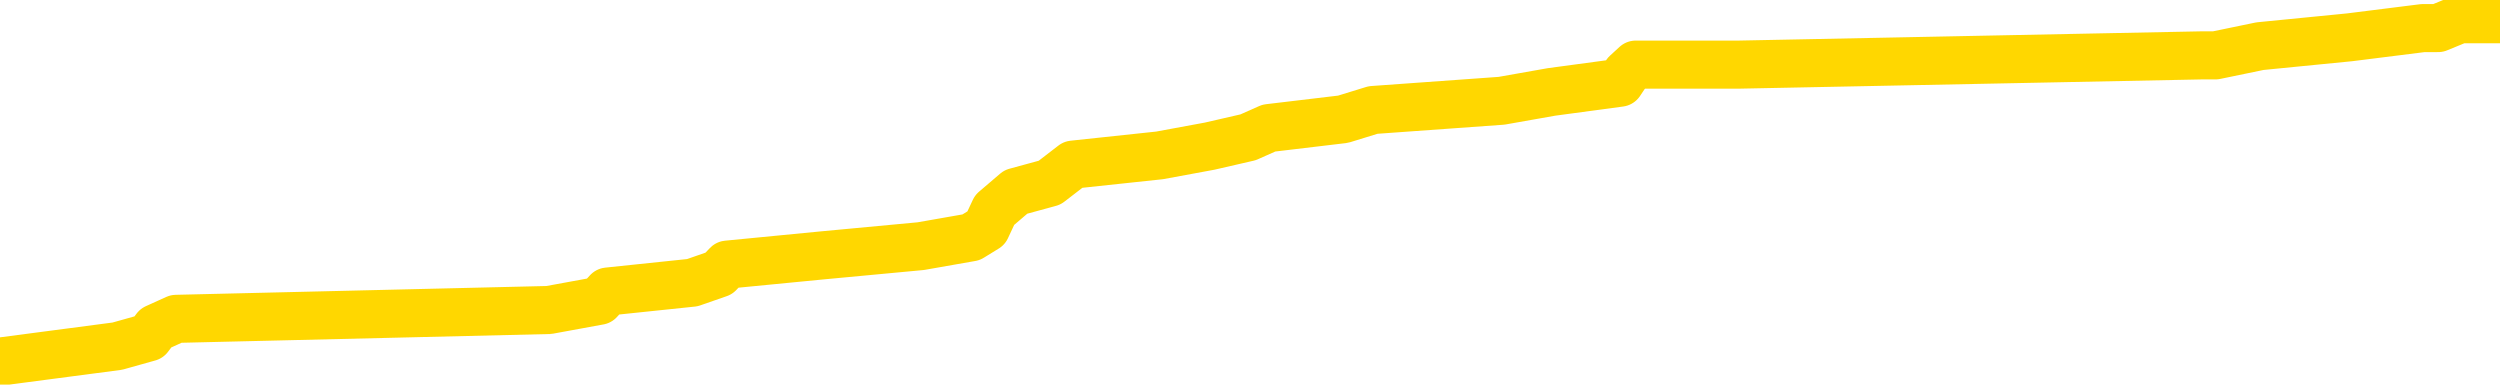<svg xmlns="http://www.w3.org/2000/svg" version="1.1" viewBox="0 0 6500 1000">
	<path fill="none" stroke="gold" stroke-width="125" stroke-linecap="round" stroke-linejoin="round" d="M0 54067  L-804341 54067 L-804157 54043 L-803667 53996 L-803373 53972 L-803062 53925 L-802828 53901 L-802774 53854 L-802715 53807 L-802562 53783 L-802521 53736 L-802389 53712 L-802096 53689 L-801555 53689 L-800945 53665 L-800897 53665 L-800257 53641 L-800224 53641 L-799698 53641 L-799566 53618 L-799175 53570 L-798847 53523 L-798730 53476 L-798519 53429 L-797802 53429 L-797232 53405 L-797125 53405 L-796950 53381 L-796729 53334 L-796327 53310 L-796302 53263 L-795374 53216 L-795286 53169 L-795204 53121 L-795134 53074 L-794837 53051 L-794685 53003 L-792794 53027 L-792694 53027 L-792431 53027 L-792138 53051 L-791996 53003 L-791748 53003 L-791712 52980 L-791553 52956 L-791090 52909 L-790837 52885 L-790625 52838 L-790373 52814 L-790025 52791 L-789097 52743 L-789004 52696 L-788593 52672 L-787422 52625 L-786233 52602 L-786141 52554 L-786113 52507 L-785847 52460 L-785548 52413 L-785419 52365 L-785382 52318 L-784567 52318 L-784183 52342 L-783123 52365 L-783062 52365 L-782796 52838 L-782325 53287 L-782133 53736 L-781869 54185 L-781532 54161 L-781397 54137 L-780941 54114 L-780198 54090 L-780180 54067 L-780015 54019 L-779947 54019 L-779431 53996 L-778402 53996 L-778206 53972 L-777718 53948 L-777356 53925 L-776947 53925 L-776561 53948 L-774858 53948 L-774760 53948 L-774688 53948 L-774626 53948 L-774442 53925 L-774106 53925 L-773465 53901 L-773388 53878 L-773327 53878 L-773140 53854 L-773061 53854 L-772884 53830 L-772864 53807 L-772634 53807 L-772247 53783 L-771358 53783 L-771319 53759 L-771230 53736 L-771203 53689 L-770195 53665 L-770045 53618 L-770021 53594 L-769888 53570 L-769848 53547 L-768590 53523 L-768532 53523 L-767992 53500 L-767940 53500 L-767893 53500 L-767498 53476 L-767359 53452 L-767159 53429 L-767012 53429 L-766847 53429 L-766571 53452 L-766212 53452 L-765659 53429 L-765015 53405 L-764756 53358 L-764602 53334 L-764201 53310 L-764161 53287 L-764040 53263 L-763979 53287 L-763965 53287 L-763871 53287 L-763578 53263 L-763426 53169 L-763096 53121 L-763018 53074 L-762942 53051 L-762716 52980 L-762649 52932 L-762421 52885 L-762369 52838 L-762204 52814 L-761198 52791 L-761015 52767 L-760464 52743 L-760071 52696 L-759674 52672 L-758824 52625 L-758745 52602 L-758166 52578 L-757725 52578 L-757484 52554 L-757327 52554 L-756926 52507 L-756905 52507 L-756461 52483 L-756055 52460 L-755919 52413 L-755744 52365 L-755608 52318 L-755357 52271 L-754358 52247 L-754275 52224 L-754140 52200 L-754101 52176 L-753211 52153 L-752996 52129 L-752553 52105 L-752435 52082 L-752378 52058 L-751702 52058 L-751602 52034 L-751573 52034 L-750231 52011 L-749825 51987 L-749786 51964 L-748858 51940 L-748759 51916 L-748626 51893 L-748222 51869 L-748196 51845 L-748103 51822 L-747887 51798 L-747476 51751 L-746322 51704 L-746030 51656 L-746002 51609 L-745394 51586 L-745144 51538 L-745124 51515 L-744194 51491 L-744143 51444 L-744021 51420 L-744003 51373 L-743847 51349 L-743672 51302 L-743536 51278 L-743479 51255 L-743371 51231 L-743286 51207 L-743053 51184 L-742978 51160 L-742669 51137 L-742551 51113 L-742382 51089 L-742290 51066 L-742188 51066 L-742164 51042 L-742087 51042 L-741989 50995 L-741623 50971 L-741518 50948 L-741015 50924 L-740563 50900 L-740524 50877 L-740501 50853 L-740460 50829 L-740331 50806 L-740230 50782 L-739789 50758 L-739506 50735 L-738914 50711 L-738784 50688 L-738509 50640 L-738357 50617 L-738203 50593 L-738118 50546 L-738040 50522 L-737855 50499 L-737804 50499 L-737776 50475 L-737697 50451 L-737674 50428 L-737390 50380 L-736787 50333 L-735791 50310 L-735493 50286 L-734759 50262 L-734515 50239 L-734425 50215 L-733848 50191 L-733149 50168 L-732397 50144 L-732078 50120 L-731696 50073 L-731618 50050 L-730984 50026 L-730798 50002 L-730711 50002 L-730581 50002 L-730268 49979 L-730219 49955 L-730077 49931 L-730055 49908 L-729088 49884 L-728542 49861 L-728064 49861 L-728003 49861 L-727679 49861 L-727658 49837 L-727595 49837 L-727385 49813 L-727308 49790 L-727254 49766 L-727231 49742 L-727192 49719 L-727176 49695 L-726419 49672 L-726403 49648 L-725603 49624 L-725451 49601 L-724545 49577 L-724039 49553 L-723810 49506 L-723769 49506 L-723653 49482 L-723477 49459 L-722723 49482 L-722588 49459 L-722424 49435 L-722106 49412 L-721929 49364 L-720908 49317 L-720884 49270 L-720633 49246 L-720420 49199 L-719786 49175 L-719548 49128 L-719515 49081 L-719337 49034 L-719257 48986 L-719167 48963 L-719103 48915 L-718663 48868 L-718639 48844 L-718098 48821 L-717843 48797 L-717348 48774 L-716471 48750 L-716434 48726 L-716381 48703 L-716340 48679 L-716223 48655 L-715946 48632 L-715739 48585 L-715542 48537 L-715519 48490 L-715468 48443 L-715429 48419 L-715351 48396 L-714754 48348 L-714694 48325 L-714590 48301 L-714436 48277 L-713804 48254 L-713123 48230 L-712820 48183 L-712474 48159 L-712276 48136 L-712228 48088 L-711907 48065 L-711280 48041 L-711133 48017 L-711097 47994 L-711039 47970 L-710962 47923 L-710721 47923 L-710633 47899 L-710539 47876 L-710245 47852 L-710111 47828 L-710051 47805 L-710014 47758 L-709741 47758 L-708735 47734 L-708560 47710 L-708509 47710 L-708217 47687 L-708024 47639 L-707691 47616 L-707184 47592 L-706622 47545 L-706608 47498 L-706591 47474 L-706491 47427 L-706376 47379 L-706337 47332 L-706299 47309 L-706234 47309 L-706205 47285 L-706066 47309 L-705774 47309 L-705724 47309 L-705618 47309 L-705354 47285 L-704889 47261 L-704744 47261 L-704690 47214 L-704633 47190 L-704442 47167 L-704077 47143 L-703862 47143 L-703667 47143 L-703609 47143 L-703550 47096 L-703397 47072 L-703127 47049 L-702697 47167 L-702682 47167 L-702605 47143 L-702540 47120 L-702411 46954 L-702387 46931 L-702103 46907 L-702056 46883 L-702001 46860 L-701539 46836 L-701500 46836 L-701459 46812 L-701269 46789 L-700788 46765 L-700301 46741 L-700285 46718 L-700247 46694 L-699990 46671 L-699913 46623 L-699683 46600 L-699667 46552 L-699373 46505 L-698930 46482 L-698484 46458 L-697979 46434 L-697825 46411 L-697539 46387 L-697498 46340 L-697167 46316 L-696945 46293 L-696428 46245 L-696353 46222 L-696105 46174 L-695910 46127 L-695851 46103 L-695074 46080 L-695000 46080 L-694769 46056 L-694753 46056 L-694691 46033 L-694495 46009 L-694031 46009 L-694008 45985 L-693878 45985 L-692577 45985 L-692561 45985 L-692484 45962 L-692390 45962 L-692173 45962 L-692021 45938 L-691842 45962 L-691788 45985 L-691501 46009 L-691462 46009 L-691092 46009 L-690652 46009 L-690469 46009 L-690148 45985 L-689853 45985 L-689407 45938 L-689335 45914 L-688873 45867 L-688435 45844 L-688253 45820 L-686799 45773 L-686667 45749 L-686210 45702 L-685983 45678 L-685597 45631 L-685080 45584 L-684126 45536 L-683332 45489 L-682658 45465 L-682232 45418 L-681921 45395 L-681691 45324 L-681008 45253 L-680995 45182 L-680785 45087 L-680763 45064 L-680588 45017 L-679638 44993 L-679370 44946 L-678555 44922 L-678244 44875 L-678207 44851 L-678150 44804 L-677533 44780 L-676895 44733 L-675269 44709 L-674595 44686 L-673953 44686 L-673875 44686 L-673819 44686 L-673783 44686 L-673755 44662 L-673643 44615 L-673625 44591 L-673602 44568 L-673449 44544 L-673395 44497 L-673318 44473 L-673198 44449 L-673101 44426 L-672983 44402 L-672714 44355 L-672444 44331 L-672427 44284 L-672227 44260 L-672080 44213 L-671853 44189 L-671719 44166 L-671410 44142 L-671350 44119 L-670997 44071 L-670648 44048 L-670548 44024 L-670483 43977 L-670423 43953 L-670039 43906 L-669658 43882 L-669554 43859 L-669294 43835 L-669022 43788 L-668863 43764 L-668831 43741 L-668769 43717 L-668627 43693 L-668444 43670 L-668399 43646 L-668111 43646 L-668095 43622 L-667862 43622 L-667801 43599 L-667763 43599 L-667183 43575 L-667049 43551 L-667026 43457 L-667007 43292 L-666990 43103 L-666974 42913 L-666950 42724 L-666933 42583 L-666912 42417 L-666895 42252 L-666872 42157 L-666855 42063 L-666834 41992 L-666817 41945 L-666768 41874 L-666696 41803 L-666661 41685 L-666637 41590 L-666602 41496 L-666560 41401 L-666523 41354 L-666508 41259 L-666483 41189 L-666446 41141 L-666429 41070 L-666406 41023 L-666389 40976 L-666370 40929 L-666354 40881 L-666325 40810 L-666299 40740 L-666253 40716 L-666237 40669 L-666195 40645 L-666147 40598 L-666076 40551 L-666061 40503 L-666045 40456 L-665983 40432 L-665944 40409 L-665904 40385 L-665738 40362 L-665673 40338 L-665657 40314 L-665613 40267 L-665555 40243 L-665342 40220 L-665309 40196 L-665266 40172 L-665188 40149 L-664651 40125 L-664573 40102 L-664468 40054 L-664380 40031 L-664203 40007 L-663853 39983 L-663697 39960 L-663259 39936 L-663102 39913 L-662973 39889 L-662269 39842 L-662068 39818 L-661107 39771 L-660625 39747 L-660526 39747 L-660433 39724 L-660188 39700 L-660115 39676 L-659672 39629 L-659576 39605 L-659561 39582 L-659545 39558 L-659520 39534 L-659054 39511 L-658837 39487 L-658698 39464 L-658404 39440 L-658316 39416 L-658274 39393 L-658244 39369 L-658072 39345 L-658013 39322 L-657937 39298 L-657856 39275 L-657786 39275 L-657477 39251 L-657392 39227 L-657178 39204 L-657143 39180 L-656460 39156 L-656361 39133 L-656156 39109 L-656109 39086 L-655831 39062 L-655769 39038 L-655752 38991 L-655674 38967 L-655366 38920 L-655341 38896 L-655287 38849 L-655264 38826 L-655142 38802 L-655006 38755 L-654762 38731 L-654636 38731 L-653990 38707 L-653974 38707 L-653949 38707 L-653769 38660 L-653692 38637 L-653601 38613 L-653173 38589 L-652757 38566 L-652364 38518 L-652285 38495 L-652266 38471 L-651903 38448 L-651667 38424 L-651439 38400 L-651125 38377 L-651047 38353 L-650967 38306 L-650789 38258 L-650773 38235 L-650508 38188 L-650427 38164 L-650197 38140 L-649971 38117 L-649656 38117 L-649480 38093 L-649119 38093 L-648728 38069 L-648658 38022 L-648594 37999 L-648454 37951 L-648402 37928 L-648301 37880 L-647799 37857 L-647602 37833 L-647355 37810 L-647169 37786 L-646870 37762 L-646794 37739 L-646628 37691 L-645743 37668 L-645715 37620 L-645592 37573 L-645013 37550 L-644935 37526 L-644222 37526 L-643910 37526 L-643697 37526 L-643680 37526 L-643293 37526 L-642768 37479 L-642322 37455 L-641993 37431 L-641840 37408 L-641514 37408 L-641336 37384 L-641254 37384 L-641048 37337 L-640872 37313 L-639943 37290 L-639054 37266 L-639015 37242 L-638787 37242 L-638408 37219 L-637620 37195 L-637386 37172 L-637310 37148 L-636952 37124 L-636381 37077 L-636114 37053 L-635727 37030 L-635624 37030 L-635454 37030 L-634835 37030 L-634624 37030 L-634316 37030 L-634263 37006 L-634136 36982 L-634082 36959 L-633963 36935 L-633627 36888 L-632668 36864 L-632536 36817 L-632335 36793 L-631703 36770 L-631392 36746 L-630978 36723 L-630951 36699 L-630805 36675 L-630385 36652 L-629053 36652 L-629006 36628 L-628877 36581 L-628860 36557 L-628282 36510 L-628077 36486 L-628047 36463 L-628006 36439 L-627949 36415 L-627911 36392 L-627833 36368 L-627690 36344 L-627236 36321 L-627118 36297 L-626832 36274 L-626460 36250 L-626363 36226 L-626037 36203 L-625682 36179 L-625512 36155 L-625465 36132 L-625356 36108 L-625267 36085 L-625239 36061 L-625163 36014 L-624859 35990 L-624825 35943 L-624754 35919 L-624386 35896 L-624050 35872 L-623969 35872 L-623750 35848 L-623578 35825 L-623551 35801 L-623053 35777 L-622504 35730 L-621624 35706 L-621525 35659 L-621448 35636 L-621174 35612 L-620927 35565 L-620853 35541 L-620791 35494 L-620672 35470 L-620630 35447 L-620520 35423 L-620443 35376 L-619742 35352 L-619497 35328 L-619457 35305 L-619301 35281 L-618702 35281 L-618475 35281 L-618383 35281 L-617907 35281 L-617310 35234 L-616790 35210 L-616769 35187 L-616624 35163 L-616304 35163 L-615762 35163 L-615530 35163 L-615360 35163 L-614873 35139 L-614646 35116 L-614561 35092 L-614214 35068 L-613888 35068 L-613365 35045 L-613038 35021 L-612438 34998 L-612240 34950 L-612188 34927 L-612147 34903 L-611866 34879 L-611182 34832 L-610872 34809 L-610847 34761 L-610655 34738 L-610433 34714 L-610347 34690 L-609683 34643 L-609659 34620 L-609437 34572 L-609107 34549 L-608755 34501 L-608550 34478 L-608318 34431 L-608060 34407 L-607870 34360 L-607823 34336 L-607596 34312 L-607561 34289 L-607405 34265 L-607190 34241 L-607017 34218 L-606926 34194 L-606649 34171 L-606405 34147 L-606090 34123 L-605663 34123 L-605626 34123 L-605143 34123 L-604909 34123 L-604697 34100 L-604471 34076 L-603922 34076 L-603674 34052 L-602840 34052 L-602784 34029 L-602763 34005 L-602605 33982 L-602143 33958 L-602103 33934 L-601763 33887 L-601629 33863 L-601407 33840 L-600835 33816 L-600363 33793 L-600168 33769 L-599975 33745 L-599786 33722 L-599684 33698 L-599316 33674 L-599269 33651 L-599188 33627 L-597894 33603 L-597846 33580 L-597578 33580 L-597433 33580 L-596882 33580 L-596765 33556 L-596683 33533 L-596324 33509 L-596100 33485 L-595819 33462 L-595490 33414 L-594982 33391 L-594870 33367 L-594791 33344 L-594626 33320 L-594332 33320 L-593863 33320 L-593667 33344 L-593616 33344 L-592966 33320 L-592845 33296 L-592390 33296 L-592355 33273 L-591886 33249 L-591776 33225 L-591759 33202 L-591543 33202 L-591362 33178 L-590831 33178 L-589801 33178 L-589602 33155 L-589143 33131 L-588195 33084 L-588096 33060 L-587742 33013 L-587682 32989 L-587667 32965 L-587632 32942 L-587263 32918 L-587143 32895 L-586901 32871 L-586737 32847 L-586549 32824 L-586429 32800 L-585358 32753 L-584500 32729 L-584288 32682 L-584190 32658 L-584016 32611 L-583683 32587 L-583611 32564 L-583554 32540 L-583378 32540 L-582989 32517 L-582754 32493 L-582643 32469 L-582526 32446 L-581545 32422 L-581519 32398 L-580925 32351 L-580893 32351 L-580744 32327 L-580460 32304 L-579548 32304 L-578602 32304 L-578449 32280 L-578346 32280 L-578214 32257 L-578071 32233 L-578045 32209 L-577931 32186 L-577712 32162 L-577031 32138 L-576902 32115 L-576598 32091 L-576359 32044 L-576026 32020 L-575387 31997 L-575045 31949 L-574983 31926 L-574827 31926 L-573906 31926 L-573435 31926 L-573392 31926 L-573379 31902 L-573338 31879 L-573316 31855 L-573289 31831 L-573145 31808 L-572722 31784 L-572387 31784 L-572196 31760 L-571767 31760 L-571579 31737 L-571190 31689 L-570656 31666 L-570284 31642 L-570262 31642 L-570012 31619 L-569894 31595 L-569818 31571 L-569682 31548 L-569643 31524 L-569563 31500 L-569169 31477 L-568673 31453 L-568561 31406 L-568388 31382 L-568079 31359 L-567632 31335 L-567309 31311 L-567166 31264 L-566739 31217 L-566586 31170 L-566531 31122 L-565717 31099 L-565697 31075 L-565325 31051 L-565269 31051 L-564140 31028 L-564072 31028 L-563513 31004 L-563319 30981 L-563182 30957 L-562949 30933 L-562602 30910 L-562567 30862 L-562532 30839 L-562464 30792 L-562115 30768 L-561943 30744 L-561458 30721 L-561442 30697 L-561116 30673 L-560959 30650 L-559818 30603 L-559793 30579 L-559602 30532 L-559408 30508 L-559158 30484 L-559141 30461 L-558121 30437 L-557823 30413 L-557747 30390 L-557611 30343 L-557435 30319 L-556859 30272 L-556643 30248 L-556579 30224 L-556449 30201 L-556412 30154 L-555889 30130 L-555751 39440 L-555736 39440 L-555713 39440 L-555693 39440 L-555466 30106 L-554690 30106 L-554649 30106 L-554281 30106 L-554202 30083 L-554150 30059 L-553477 30035 L-552735 30012 L-552310 30012 L-551862 29988 L-550801 29965 L-550489 29917 L-550079 29917 L-550007 29894 L-549483 29894 L-549388 29894 L-549370 29894 L-548925 29870 L-548740 29823 L-547960 29775 L-547287 29752 L-546875 29681 L-546643 29634 L-546503 29610 L-546421 29563 L-546401 29539 L-546325 29539 L-546197 29516 L-545880 29539 L-545655 29539 L-545330 29516 L-545268 29516 L-544898 29516 L-544865 29516 L-544657 29516 L-543989 29516 L-543912 29516 L-543754 29468 L-543643 29468 L-543317 29445 L-543162 29421 L-542821 29421 L-542764 29374 L-542426 29327 L-542222 29303 L-542169 29256 L-540793 29232 L-540663 29208 L-540230 29185 L-539909 29161 L-539081 29114 L-538958 29090 L-538227 29043 L-538071 28996 L-538031 28972 L-537977 28948 L-537954 28925 L-537840 28901 L-537543 28878 L-537253 28854 L-537199 28830 L-537078 28807 L-537048 28783 L-536949 28759 L-536505 28759 L-536353 28736 L-535518 28736 L-534975 28712 L-534641 28712 L-534625 28689 L-534550 28665 L-534433 28641 L-534239 28618 L-533975 28594 L-533140 28570 L-533044 28547 L-532522 28523 L-532481 28500 L-532381 28476 L-531553 28476 L-531418 28452 L-531079 28452 L-530525 28429 L-530145 28405 L-529982 28381 L-529672 28358 L-528860 28334 L-528554 28310 L-528285 28310 L-527964 28310 L-527643 28334 L-527368 28334 L-526539 28287 L-526444 28263 L-526351 28192 L-526247 28121 L-525860 28051 L-525380 28003 L-525363 27980 L-525245 27956 L-524877 27909 L-524782 27885 L-523948 27838 L-523871 27814 L-523572 27791 L-523481 27767 L-523074 27720 L-522963 27672 L-522264 27649 L-521791 27625 L-521731 27602 L-521512 27554 L-521238 27531 L-521125 27507 L-520098 27483 L-519711 27460 L-519691 27436 L-519359 27413 L-519114 27389 L-518681 27365 L-518571 27342 L-518453 27318 L-518001 27271 L-517411 27247 L-517074 27224 L-515181 27200 L-515068 27153 L-514856 27129 L-513538 27105 L-513431 21789 L-513365 16543 L-513329 11699 L-513267 11699 L-512768 16968 L-512093 22167 L-512071 26964 L-511800 26916 L-510832 26916 L-510143 26893 L-509981 26869 L-509440 26845 L-509350 26822 L-508331 26798 L-507383 26751 L-507018 26775 L-506915 26798 L-506327 26798 L-506267 26798 L-506167 26775 L-505726 26727 L-505619 26704 L-505177 26680 L-504178 26609 L-503921 26538 L-503818 26467 L-503688 26420 L-503321 26373 L-502741 26326 L-502710 26302 L-502394 26278 L-500411 26255 L-500295 26231 L-500228 26231 L-499869 26207 L-498250 26184 L-498073 26184 L-497929 26184 L-497106 26207 L-497053 26231 L-496999 26231 L-496565 26231 L-495584 26255 L-495510 26255 L-494426 26231 L-494213 26231 L-493497 26184 L-493108 26160 L-492889 26113 L-492570 26066 L-492076 26018 L-491948 25995 L-491719 25948 L-491487 25900 L-491428 25877 L-491138 25853 L-490866 25806 L-489836 25782 L-488171 25758 L-487752 25735 L-487615 25711 L-487459 25711 L-487153 25688 L-486925 25640 L-486767 25617 L-486608 25569 L-486438 25522 L-486391 25499 L-486338 25475 L-486316 25475 L-485930 25451 L-485680 25451 L-485410 25451 L-485249 25451 L-485159 25451 L-483501 25451 L-483335 25475 L-482956 25451 L-482495 25451 L-481886 25404 L-480793 25380 L-480362 25357 L-480330 25333 L-480268 25310 L-480250 25286 L-478547 25262 L-478505 25239 L-478038 25215 L-477852 25191 L-477819 25144 L-477224 25120 L-477174 25097 L-476851 25073 L-476801 25050 L-476590 25026 L-476572 25002 L-476306 24955 L-476253 24931 L-475784 24908 L-475274 24861 L-475195 24861 L-474901 24837 L-474885 24813 L-474846 24790 L-474775 24766 L-474618 24742 L-473672 24742 L-473615 24742 L-473094 24742 L-472902 24719 L-472801 24719 L-472575 24695 L-472065 24695 L-471677 25333 L-471608 25333 L-471259 25310 L-470902 25286 L-469774 24601 L-469722 24553 L-469496 24530 L-469462 24506 L-469337 24459 L-469239 24459 L-468974 24459 L-468234 24482 L-467655 24482 L-467362 24482 L-466656 24482 L-466477 24459 L-466454 24459 L-465818 24435 L-465507 24412 L-465110 24412 L-465080 24388 L-465059 24364 L-464906 24341 L-464221 24341 L-464204 24341 L-463864 24341 L-463592 24317 L-463554 24293 L-463498 24246 L-463476 24223 L-463404 24199 L-463072 24175 L-462966 24152 L-462937 24104 L-462739 24081 L-462587 24057 L-461718 24034 L-461156 23986 L-461140 23986 L-461039 23963 L-460936 23986 L-460790 23986 L-460712 23986 L-460674 23963 L-460618 23939 L-460545 23915 L-460400 23892 L-459918 23892 L-459514 23868 L-458648 23892 L-458628 23892 L-458370 23892 L-458293 23892 L-458264 23868 L-458254 23821 L-458237 23797 L-457944 23774 L-457904 23750 L-457832 23726 L-457759 23703 L-457554 23679 L-457394 23608 L-457092 23537 L-457015 23443 L-456998 23372 L-456782 23325 L-456550 23325 L-456440 23348 L-456071 23372 L-455912 23372 L-455681 23372 L-455513 23372 L-455367 23348 L-455235 23325 L-453960 23277 L-453556 23230 L-453495 23206 L-453379 23159 L-452953 23136 L-452938 23088 L-452876 23065 L-452603 23017 L-452490 22994 L-452208 22947 L-451931 22923 L-451506 22876 L-451483 22852 L-451405 22828 L-451280 22805 L-450693 22781 L-450302 22758 L-449966 22734 L-449377 22710 L-449275 22710 L-449104 22687 L-448968 22687 L-448140 22663 L-446955 22639 L-446919 22616 L-446864 22616 L-446643 22592 L-446438 22592 L-446283 22592 L-446027 22568 L-445950 22545 L-445407 22521 L-445371 22498 L-445122 22474 L-444735 22450 L-443909 22427 L-443551 22403 L-443240 22403 L-442982 22379 L-442759 22356 L-442353 22332 L-442236 22309 L-442053 22285 L-442000 22285 L-441811 22261 L-441640 22238 L-441612 22214 L-441331 22190 L-441021 22167 L-440883 22143 L-440573 22120 L-440379 22120 L-440364 22096 L-439644 22096 L-439511 22049 L-439213 22025 L-439122 22001 L-438522 22001 L-438484 21978 L-438405 21954 L-437785 21931 L-437633 21883 L-437593 21860 L-437282 21836 L-437090 21812 L-436897 21765 L-436842 21718 L-436533 21694 L-436481 21671 L-436426 21694 L-436400 21694 L-436276 21694 L-435465 21671 L-435388 21647 L-434848 21623 L-434579 21600 L-433920 21576 L-433012 21552 L-432771 21529 L-432238 21505 L-432021 21482 L-430914 21505 L-430863 21505 L-430088 21505 L-429540 21482 L-429429 21458 L-429276 21411 L-429221 21387 L-429055 21363 L-428678 21340 L-428231 21316 L-428176 21293 L-428022 21269 L-427342 21245 L-427121 21222 L-426604 21198 L-425755 21151 L-425739 21127 L-423948 21103 L-423393 21080 L-423276 21056 L-422270 21033 L-422234 21009 L-422001 21009 L-421909 21009 L-421869 21009 L-421536 20985 L-421185 20962 L-420919 20914 L-420633 20891 L-420322 20844 L-420068 20796 L-419974 20773 L-419484 20749 L-419277 20725 L-418711 20702 L-418597 20725 L-418246 20702 L-418194 20702 L-418154 20702 L-417551 20655 L-416817 20607 L-416236 20560 L-416000 20513 L-415460 20442 L-415307 20395 L-414805 20371 L-414596 20324 L-414573 20324 L-414514 20300 L-413551 20300 L-413374 20276 L-412932 20253 L-412908 20206 L-412753 20182 L-412671 20182 L-412521 20206 L-411874 20206 L-411824 20182 L-410704 20158 L-409720 20135 L-409658 20111 L-408938 20087 L-408073 20064 L-407694 20040 L-407475 20040 L-406716 20017 L-406664 19993 L-406355 19946 L-405503 19946 L-405310 19922 L-405133 19898 L-404909 19898 L-404782 19875 L-404590 19875 L-404358 19851 L-404188 19875 L-403902 19851 L-403622 19851 L-403539 19827 L-403369 19804 L-403352 19757 L-403198 19733 L-403159 19709 L-402383 19686 L-402307 19686 L-402075 19638 L-401648 19615 L-401302 19591 L-400719 19568 L-400451 19568 L-400192 19568 L-400062 19520 L-400046 19497 L-399932 19473 L-399908 19449 L-399674 19426 L-399638 19402 L-398322 19402 L-398266 19379 L-397587 19331 L-397015 19331 L-396889 19331 L-396736 19331 L-396659 19331 L-396347 19284 L-396074 19260 L-395985 19213 L-395884 19213 L-394956 19189 L-394879 19189 L-394515 19189 L-394491 19166 L-394454 19142 L-393679 19095 L-393587 19071 L-393447 19048 L-393045 19024 L-392784 19024 L-392540 19048 L-392326 19024 L-392246 19024 L-392169 19024 L-392093 19024 L-391906 19048 L-391839 19048 L-391590 19048 L-391535 19024 L-391397 19000 L-391318 18953 L-391204 18930 L-390981 18906 L-390817 18882 L-390776 18859 L-390606 18835 L-390236 18811 L-390221 18788 L-390105 18764 L-389384 18741 L-389348 18717 L-389215 18717 L-388867 18693 L-388456 18693 L-388419 18693 L-388341 18670 L-388302 18646 L-387938 18622 L-387734 18599 L-387719 18575 L-387374 18551 L-387025 18551 L-386699 18551 L-386598 18528 L-386445 18528 L-386250 18504 L-386019 18504 L-385926 18504 L-385771 18504 L-385693 18504 L-385653 18481 L-385539 18457 L-385516 18433 L-385265 18433 L-385126 18386 L-384549 18315 L-383720 18268 L-383233 18221 L-383111 18197 L-383073 18173 L-383060 18150 L-382908 18103 L-382807 18055 L-382574 18032 L-382184 17984 L-381879 17961 L-381864 17937 L-381693 17913 L-381454 17866 L-380858 17866 L-380254 17843 L-380215 17843 L-380174 17843 L-380021 17819 L-379968 17795 L-379905 17772 L-379837 17748 L-379782 17701 L-379757 17677 L-379710 17654 L-379616 17606 L-379479 17583 L-379326 17559 L-379193 17535 L-379153 17535 L-379117 17512 L-379055 17488 L-378782 17441 L-378467 17417 L-378426 17370 L-378341 17346 L-378164 17323 L-377926 17299 L-377569 17275 L-377539 17252 L-376970 17228 L-376847 17205 L-376611 17181 L-376588 17181 L-376307 17157 L-376021 17157 L-375766 17157 L-375194 17134 L-374897 17110 L-374821 17086 L-374122 17063 L-374045 17039 L-374010 17016 L-373983 16992 L-373932 16945 L-373738 16921 L-373598 16874 L-373562 16850 L-373521 16827 L-372926 16803 L-372694 16779 L-372410 16945 L-372356 17086 L-372282 17252 L-372204 17394 L-371968 17346 L-371724 17323 L-371588 17299 L-371482 17275 L-371402 17252 L-371015 17205 L-370888 17181 L-370735 17157 L-370698 17134 L-370552 17110 L-370330 17086 L-370156 17063 L-370087 17039 L-369266 16992 L-369250 16992 L-368955 16968 L-368167 16945 L-367857 16945 L-367711 16921 L-367483 16897 L-367282 16850 L-366345 16827 L-366309 16803 L-366286 16779 L-366245 16732 L-365977 16708 L-365380 16685 L-365316 16661 L-365281 16637 L-365264 16614 L-364569 16614 L-364368 16614 L-364336 16614 L-364002 16614 L-363895 16590 L-363270 16543 L-362766 16519 L-362728 16472 L-362286 16472 L-362190 16448 L-362031 16448 L-361718 16448 L-361706 16448 L-361266 16472 L-360784 16496 L-360654 16496 L-360334 16496 L-360266 16472 L-359962 16472 L-359786 16448 L-359592 16425 L-359350 16378 L-359152 16330 L-359126 16283 L-358548 16259 L-358478 16236 L-358069 16212 L-358014 16189 L-357968 16165 L-357604 16141 L-357458 16118 L-357253 16094 L-357156 16094 L-357001 16070 L-356940 16047 L-356792 16000 L-356692 15976 L-356135 15976 L-356112 16023 L-355940 16047 L-355398 16070 L-355337 16070 L-355284 16023 L-355255 15976 L-355184 15952 L-355167 15905 L-355104 15881 L-355067 15834 L-354913 15810 L-354587 15787 L-354021 15763 L-354007 15740 L-353945 15692 L-353843 15645 L-353797 15645 L-353554 15621 L-353132 15621 L-352977 15621 L-351236 15574 L-350694 15551 L-349750 15527 L-349341 15503 L-348800 15456 L-348604 15432 L-348435 15409 L-348139 15385 L-348025 15362 L-348009 15362 L-347855 15338 L-347715 15314 L-347638 15267 L-347506 15267 L-347158 15267 L-346788 15291 L-346190 15291 L-346014 15291 L-345858 15267 L-345589 15243 L-345437 15243 L-345146 15314 L-345123 15362 L-345040 15409 L-344812 15456 L-344112 15432 L-343986 15409 L-343555 15385 L-343460 15362 L-342255 15362 L-342206 15338 L-341913 15338 L-341510 15314 L-341234 15267 L-341215 15243 L-341097 15220 L-341021 15196 L-340839 15172 L-340359 15149 L-339908 15102 L-339498 15078 L-339467 15054 L-339049 15031 L-338935 15031 L-338817 15031 L-338801 15031 L-338607 15007 L-338586 14960 L-338353 14936 L-337910 14913 L-337591 14865 L-337126 14865 L-336960 14842 L-336806 14818 L-336650 14818 L-336196 14818 L-335877 14818 L-335822 14842 L-335451 14842 L-335413 14865 L-335087 14865 L-334970 14842 L-334872 14818 L-334546 14771 L-334159 14747 L-333898 14724 L-333539 14676 L-333283 14653 L-331113 14629 L-331063 14605 L-331041 14582 L-330629 14582 L-330568 14582 L-330497 14605 L-330267 14605 L-329956 14582 L-329653 14534 L-329608 14511 L-329301 14487 L-329168 14464 L-328951 14440 L-328239 14416 L-328084 14416 L-327945 14393 L-327797 14393 L-327775 14393 L-327581 14369 L-327556 14345 L-327465 14322 L-327443 14298 L-327426 14275 L-327326 14251 L-326398 14227 L-325940 14227 L-324848 14180 L-324425 14180 L-324021 14156 L-323983 14133 L-323729 14109 L-322955 14062 L-322938 14038 L-322914 14015 L-322721 13991 L-321984 13967 L-321715 13944 L-321675 13920 L-321276 13873 L-321251 13849 L-320462 13826 L-319782 13802 L-318411 13778 L-318141 13755 L-318092 13731 L-317555 13684 L-317522 13660 L-317420 13613 L-317096 13589 L-317017 13566 L-316748 13566 L-315835 13542 L-315696 13542 L-315447 13495 L-314902 13495 L-314480 13471 L-314287 13448 L-314272 13448 L-314134 13400 L-314040 13377 L-313913 13353 L-313653 13329 L-313628 13282 L-313536 13258 L-313226 13235 L-313166 13211 L-313049 13211 L-312699 13211 L-311889 13211 L-311657 13164 L-310828 13164 L-310596 13117 L-310380 13093 L-309861 13093 L-309223 13069 L-308807 13046 L-308484 13022 L-308004 12999 L-307578 12999 L-307517 12975 L-307168 12975 L-307128 12951 L-307114 12928 L-307014 12880 L-306969 12880 L-306484 12857 L-305682 12857 L-305348 12857 L-304267 12833 L-303787 12810 L-303764 12786 L-303624 12762 L-303068 12739 L-302371 12715 L-302062 12691 L-301840 12668 L-301736 12644 L-301633 12597 L-300962 12573 L-300868 12550 L-300846 12550 L-300769 12526 L-300591 12526 L-300419 12526 L-300238 12502 L-300225 12479 L-300148 12455 L-299984 12431 L-299469 12408 L-299453 12384 L-299313 12384 L-298950 12361 L-298926 12361 L-298796 12337 L-298771 12313 L-298409 12290 L-297883 12242 L-297790 12219 L-297574 12172 L-297480 12148 L-297456 12124 L-296991 12101 L-296914 12101 L-296513 12077 L-296062 12077 L-294810 12053 L-294771 12030 L-294340 12006 L-294307 11982 L-293588 11959 L-293412 11935 L-293276 11912 L-292969 11888 L-292914 11864 L-292890 11817 L-292874 11770 L-292699 11746 L-292509 11723 L-292002 11723 L-291628 11534 L-291290 11321 L-291251 11132 L-290532 10966 L-290438 10943 L-290400 10919 L-289858 10919 L-289835 10896 L-289432 10872 L-289007 10848 L-288736 10848 L-288556 10825 L-288310 10777 L-288287 10754 L-288230 10706 L-287614 10683 L-287111 10659 L-286724 10659 L-286105 10683 L-285889 10683 L-285734 10706 L-284441 10659 L-284342 10636 L-283900 10588 L-283568 10565 L-283268 10517 L-283025 10494 L-282291 10447 L-281712 10423 L-280882 10399 L-280782 10376 L-280224 10352 L-280086 10328 L-278444 10305 L-278383 10305 L-278289 10305 L-277322 10305 L-277145 10281 L-276858 10281 L-276640 10281 L-276562 10258 L-276291 10258 L-276175 10234 L-276022 10210 L-275712 10187 L-275634 10163 L-275543 10163 L-275465 10139 L-275349 10139 L-275170 10116 L-275078 10092 L-275040 10068 L-274537 10068 L-274318 10045 L-274189 10045 L-274033 10021 L-273979 9998 L-273854 9998 L-273469 9974 L-272961 9950 L-272889 9927 L-272408 9903 L-272331 9879 L-272231 9879 L-271998 9856 L-271533 9856 L-271303 9856 L-271287 9856 L-271054 9856 L-270900 9856 L-270838 9856 L-270645 9832 L-270374 9785 L-269623 9761 L-268670 9761 L-268634 9738 L-268409 9738 L-267969 9738 L-267688 9690 L-267340 9667 L-266271 9643 L-265343 9643 L-265212 9643 L-265165 9643 L-265096 9620 L-264941 9620 L-264864 9572 L-264690 9525 L-264256 9478 L-264051 9454 L-263991 9407 L-263409 9383 L-263255 9336 L-263139 9312 L-263098 9289 L-262929 9265 L-262792 9241 L-262581 9194 L-262504 9171 L-262480 9147 L-262272 9100 L-261862 9076 L-261837 9052 L-261614 9029 L-261469 9005 L-261434 8982 L-261421 8958 L-261398 8934 L-261165 8911 L-260979 8887 L-260762 8863 L-260737 8840 L-260048 8816 L-259944 8793 L-259908 8769 L-259888 8745 L-259694 8722 L-259640 8698 L-259523 8651 L-259442 8651 L-259331 8627 L-259016 8603 L-258557 8580 L-258302 8556 L-258068 8509 L-257938 8485 L-257585 8462 L-257526 8438 L-257373 8414 L-256801 8367 L-256715 8344 L-256562 8296 L-256266 8249 L-255896 8202 L-255593 8155 L-255516 8131 L-255111 8107 L-254943 8107 L-254799 8107 L-254259 8107 L-254198 8107 L-254182 8060 L-254016 8036 L-253811 8013 L-253736 8013 L-253643 7989 L-253233 7965 L-253218 7942 L-253194 7942 L-253001 7918 L-252924 8131 L-252754 8344 L-252692 8533 L-252676 8745 L-252161 8722 L-251940 8698 L-251321 8651 L-251068 8627 L-250874 8603 L-250834 8580 L-250761 8580 L-250696 8580 L-250045 8580 L-250006 8603 L-249832 8603 L-249766 8603 L-249092 8603 L-248703 8556 L-248442 8533 L-248204 8509 L-248126 8462 L-248110 8414 L-247908 8391 L-247538 8344 L-247312 8320 L-246677 8296 L-246657 8296 L-246270 8273 L-246176 8273 L-246118 8249 L-245842 8225 L-245532 8225 L-245455 8202 L-244604 8225 L-244261 8344 L-243824 8485 L-243390 8603 L-242895 8722 L-242746 8698 L-242477 8722 L-241239 8745 L-241183 8793 L-239419 8816 L-239229 8793 L-238218 8769 L-238067 8745 L-237692 8793 L-237371 8840 L-236766 8887 L-236696 8934 L-236519 8911 L-235690 8887 L-235552 8863 L-235165 8840 L-234981 8816 L-234937 8793 L-234817 8769 L-234607 8745 L-234160 8698 L-233811 8674 L-233679 8651 L-233270 8627 L-232920 8627 L-232635 8603 L-232441 8580 L-232287 8580 L-232123 8556 L-232054 8533 L-231955 8533 L-231721 8509 L-231605 8509 L-231551 8485 L-231010 8485 L-230545 8462 L-229363 8462 L-229230 8462 L-229205 8462 L-229153 8462 L-228485 8462 L-227450 8414 L-227256 8391 L-227077 8367 L-226925 8367 L-226885 8344 L-226870 8344 L-226808 8320 L-226483 8296 L-225322 8273 L-225129 8249 L-224951 8225 L-223837 8202 L-222978 8178 L-222872 8178 L-222398 8155 L-222205 8155 L-219884 8131 L-219806 8107 L-219685 8060 L-219650 8036 L-219613 7989 L-219519 7918 L-219303 7871 L-218722 7824 L-218335 7800 L-217562 7776 L-217485 7753 L-216787 7753 L-216246 7753 L-216205 7729 L-216075 7729 L-215611 7706 L-215572 7682 L-215437 7658 L-215069 7635 L-215040 7611 L-214890 7611 L-214489 7587 L-212665 7611 L-211858 7587 L-211139 7587 L-211123 7587 L-210809 7540 L-210247 7517 L-209746 7493 L-209227 7469 L-209205 7446 L-207462 7422 L-207293 7398 L-207097 7375 L-206203 7351 L-205685 7304 L-205474 7280 L-205216 7257 L-204507 7233 L-203556 7209 L-202898 7186 L-202859 7138 L-202572 7115 L-202490 7091 L-202394 7091 L-202263 7068 L-202185 7068 L-201450 7068 L-201113 7044 L-201063 7068 L-200808 7068 L-200522 7044 L-200096 7044 L-199516 7020 L-199257 7020 L-199105 6997 L-198858 6997 L-198819 6997 L-198022 6973 L-197985 6949 L-197808 6949 L-197398 6902 L-197170 6902 L-197093 6902 L-196962 6902 L-196846 6879 L-196498 6855 L-196435 6831 L-196282 6808 L-195541 6784 L-195430 6760 L-195260 6737 L-195221 6713 L-194926 6713 L-194525 6713 L-194348 6713 L-194254 6713 L-193944 6689 L-193143 6666 L-192684 6619 L-192165 6595 L-191676 6571 L-190980 6548 L-189934 6524 L-189665 6524 L-189611 6500 L-189451 6500 L-189199 6500 L-188953 6477 L-188874 6453 L-188660 6406 L-188348 6382 L-187884 6335 L-187870 6311 L-187574 6311 L-187560 6288 L-186569 6264 L-185897 6241 L-185562 6193 L-184946 6193 L-184809 6170 L-184170 6146 L-184040 6122 L-183089 6075 L-182989 6028 L-182430 6004 L-182021 6004 L-181593 6004 L-181502 5981 L-180667 5981 L-180303 5981 L-180264 6004 L-180132 6028 L-179955 6028 L-179738 6028 L-179685 6004 L-179528 5957 L-179275 5933 L-178174 5910 L-178097 5886 L-177878 5862 L-177747 5815 L-177710 5792 L-177517 5768 L-177418 5744 L-176934 5721 L-176649 5697 L-176489 5673 L-176394 5626 L-176123 5603 L-175853 5579 L-175837 5484 L-175699 5413 L-175560 5343 L-175234 5248 L-174925 5201 L-174884 5177 L-174808 5130 L-174693 5106 L-173842 5059 L-173516 5035 L-173184 5012 L-173052 5012 L-172836 5012 L-172819 5012 L-172139 5012 L-172046 4965 L-172022 4941 L-172007 4894 L-171968 4870 L-171556 4823 L-171287 4799 L-171247 4775 L-170878 4775 L-170669 4752 L-169586 4752 L-169569 4728 L-169541 4705 L-169521 4705 L-169144 4657 L-168889 4634 L-168641 4586 L-168501 4539 L-168369 4516 L-168037 4492 L-167944 4468 L-167883 4445 L-167325 4421 L-167264 4397 L-167108 4374 L-166914 4350 L-166722 4327 L-166706 4303 L-166668 4279 L-166629 4256 L-166358 4232 L-166235 4208 L-166203 4185 L-166103 4185 L-165947 4185 L-165806 4185 L-165522 4161 L-165197 4161 L-164501 4137 L-164478 4137 L-163969 4137 L-163123 4137 L-162760 4114 L-162605 4090 L-162001 4090 L-161831 4090 L-161770 4090 L-161715 4067 L-160660 4043 L-160641 4043 L-159735 4043 L-159714 4043 L-159547 4019 L-159305 4019 L-159254 3996 L-159200 3948 L-159062 3925 L-159023 3901 L-158095 3878 L-158039 3878 L-157917 3878 L-157846 3878 L-157730 3878 L-157551 3901 L-156569 3878 L-156430 3878 L-156312 3830 L-156017 3783 L-155770 3759 L-155734 3736 L-155679 3759 L-155657 3759 L-155524 3759 L-155445 3759 L-155308 3736 L-154685 3736 L-154518 3712 L-154054 3712 L-153877 3665 L-153861 3641 L-153801 3618 L-153684 3594 L-153202 3570 L-152506 3547 L-152133 3523 L-151964 3500 L-150998 3476 L-150843 3452 L-150665 3452 L-150572 3429 L-150317 3429 L-150146 3429 L-149500 3405 L-149489 3405 L-148908 3381 L-148770 3381 L-148715 3334 L-147980 3310 L-147941 3287 L-147864 3287 L-147222 3263 L-146447 3263 L-146355 3240 L-146306 3240 L-146291 3216 L-146255 3216 L-146238 3169 L-146175 3145 L-146159 3121 L-146139 3121 L-145984 3098 L-145946 3074 L-145930 3051 L-145890 3027 L-145751 3003 L-145675 2980 L-145310 2956 L-144962 2932 L-144188 2909 L-143586 2885 L-143390 2862 L-143160 2862 L-143022 2838 L-142384 2838 L-142095 2814 L-142073 2814 L-141613 2791 L-141380 2791 L-141325 2767 L-141287 2743 L-140784 2720 L-140233 2696 L-139445 2672 L-138322 2672 L-137428 2649 L-137340 2649 L-137041 2625 L-136969 2602 L-136853 2578 L-135676 2554 L-135328 2531 L-135306 2507 L-134787 2483 L-134640 2460 L-134532 2436 L-134322 2413 L-134168 2389 L-134145 2365 L-133951 2342 L-133874 2318 L-133731 2294 L-132930 2271 L-132784 2247 L-132504 2224 L-132326 2200 L-132017 2176 L-131205 2153 L-130277 2153 L-128685 2129 L-128441 2105 L-127800 2082 L-127605 2058 L-127527 2034 L-127010 2011 L-126778 2011 L-126755 1987 L-126623 1987 L-126283 1964 L-126273 1940 L-126056 1916 L-126019 1893 L-125478 1869 L-124949 1822 L-124881 1798 L-124588 1775 L-124040 1727 L-124005 1704 L-123952 1680 L-123853 1633 L-123621 1633 L-123040 1633 L-122943 1656 L-122869 1656 L-122537 1633 L-121787 1609 L-121748 1586 L-121068 1586 L-120913 1586 L-120587 1562 L-120371 1538 L-120140 1538 L-119843 1515 L-119597 1491 L-119246 1467 L-119193 1444 L-118433 1420 L-117740 1373 L-117389 1326 L-116926 1302 L-116292 1278 L-115883 1255 L-115806 1278 L-115380 1278 L-114737 1255 L-114568 1255 L-113826 1231 L-113639 1207 L-113343 1184 L-112771 1160 L-112746 1137 L-111727 1137 L-111240 1113 L-111147 1113 L-111085 1089 L-110797 1066 L-110511 1042 L-110450 1018 L-110270 1018 L-109559 995 L-109383 971 L-109185 948 L-109033 924 L-108941 900 L-108880 877 L-108338 877 L-108027 853 L-107935 806 L-107858 758 L-107291 735 L-107200 735 L-106945 688 L-106618 640 L-106581 569 L-106426 499 L-106194 475 L-105872 451 L-104740 428 L-104540 404 L-104015 380 L-103770 380 L-103524 357 L-103444 333 L-103424 286 L-103348 262 L-103292 215 L-103215 191 L-103176 168 L-102997 120 L-102960 97 L-102729 73 L-101491 50 L-101164 26 L-101125 -20 L-100343 -44 L-100196 -68 L-99204 -91 L-98998 -91 L-98572 -91 L-98445 -91 L-98040 -68 L-97952 -91 L-97296 -115 L-96588 -138 L-95980 -162 L-95787 -186 L-95554 -233 L-94935 -257 L-94640 -304 L-94200 -327 L-94045 -351 L-93890 -375 L-93134 -422 L-92784 -446 L-92382 -446 L-92343 -469 L-91337 -469 L-91017 -469 L-90770 -493 L-90071 -540 L-89997 -564 L-89685 -587 L-88605 -611 L-88413 -635 L-88179 -635 L-87985 -658 L-87484 -682 L-86731 -682 L-86617 -682 L-86417 -682 L-86376 -706 L-86283 -729 L-85970 -753 L-85882 -776 L-85765 -800 L-85448 -800 L-85379 -824 L-85354 -847 L-84992 -871 L-84953 -895 L-84737 -918 L-84233 -895 L-83631 -871 L-83420 -824 L-83266 -800 L-83229 -800 L-83185 -847 L-83150 -871 L-83017 -895 L-82608 -918 L-82237 -942 L-82184 -965 L-82168 -989 L-82089 -1013 L-81679 -1036 L-81525 -1060 L-81510 -1107 L-81470 -1131 L-81292 -1178 L-81216 -1202 L-80984 -1225 L-80194 -1249 L-80117 -1249 L-79382 -1296 L-79226 -1320 L-78986 -1367 L-78925 -1414 L-78839 -1438 L-78817 -1485 L-78699 -1533 L-78685 -1580 L-78623 -1627 L-78585 -1651 L-78491 -1674 L-78469 -1674 L-78353 -1698 L-78120 -1722 L-77950 -1769 L-77130 -1769 L-76729 -1793 L-76573 -1793 L-76068 -1793 L-75954 -1793 L-75358 -1793 L-74984 -1816 L-74932 -1816 L-74738 -1840 L-74041 -1840 L-74003 -1863 L-73858 -1863 L-73633 -1887 L-73371 -1911 L-72998 -1934 L-72572 -1958 L-72443 -1982 L-72423 -2029 L-71930 -2029 L-71233 -2052 L-71002 -2029 L-70848 -2029 L-69879 -2029 L-69654 -2005 L-69377 -2005 L-69361 -2029 L-68835 -2052 L-68306 -2076 L-68158 -2100 L-68138 -2123 L-67597 -2147 L-67287 -2171 L-67169 -2218 L-66977 -2265 L-66841 -2312 L-66514 -2336 L-66397 -2360 L-66088 -2360 L-65662 -2383 L-65606 -2383 L-65373 -2360 L-65276 -2360 L-65143 -2360 L-64847 -2360 L-64733 -2383 L-64369 -2407 L-64056 -2407 L-63573 -2431 L-63403 -2454 L-63154 -2478 L-62939 -2501 L-62413 -2525 L-62226 -2572 L-61871 -2596 L-61235 -2620 L-61081 -2667 L-60340 -2690 L-59921 -2714 L-59740 -2738 L-59664 -2738 L-59533 -2761 L-59240 -2785 L-59199 -2809 L-58969 -2809 L-58776 -2832 L-58521 -2832 L-58095 -2856 L-57985 -2879 L-57367 -2879 L-57186 -2879 L-55974 -2879 L-55327 -2856 L-55176 -2856 L-55139 -2856 L-55007 -2856 L-54906 -2879 L-54890 -2903 L-54808 -2927 L-54597 -2950 L-54480 -2974 L-54117 -2998 L-53745 -3021 L-53049 -3045 L-52646 -3068 L-52541 -3092 L-52523 -3116 L-51579 -3139 L-51384 -3187 L-51231 -3210 L-51176 -3258 L-50420 -3258 L-50403 -3210 L-49914 -3187 L-49783 -3139 L-49590 -3139 L-48700 -3163 L-48661 -3187 L-48622 -3210 L-48546 -3234 L-48507 -3234 L-48430 -3258 L-48346 -3281 L-48081 -3305 L-47849 -3328 L-47787 -3352 L-47306 -3376 L-46970 -3376 L-46859 -3399 L-46665 -3423 L-46489 -3447 L-46429 -3447 L-46393 -3470 L-46123 -3494 L-45426 -3541 L-45373 -3588 L-45079 -3636 L-44677 -3683 L-44112 -3706 L-43239 -3730 L-42935 -3754 L-42897 -3777 L-42774 -3801 L-42175 -3825 L-42046 -3848 L-41845 -3872 L-41808 -3896 L-41194 -3919 L-41016 -3943 L-41001 -3990 L-40783 -4014 L-40704 -4061 L-40397 -4061 L-40265 -4085 L-40033 -4085 L-39699 -4085 L-39608 -4108 L-39507 -4132 L-39469 -4155 L-38926 -4155 L-38734 -4179 L-38192 -4203 L-37767 -4226 L-37635 -4226 L-37573 -4226 L-37342 -4226 L-37325 -4226 L-36837 -4203 L-36757 -4203 L-36739 -4203 L-35346 -4179 L-35210 -4179 L-35097 -4203 L-34462 -4226 L-34323 -4250 L-34205 -4274 L-34051 -4321 L-34014 -4344 L-33936 -4368 L-33882 -4344 L-32890 -4344 L-32853 -4368 L-32720 -4368 L-32660 -4415 L-32561 -4439 L-32270 -4463 L-32257 -4486 L-31947 -4486 L-31847 -4463 L-31381 -4486 L-31328 -1982 L-31185 499 L-31058 3003 L-30825 5508 L-30257 5484 L-30168 5461 L-30145 5461 L-29858 5437 L-29175 5413 L-29098 5390 L-29062 5366 L-29046 5343 L-28846 5319 L-28426 5272 L-28155 5272 L-27281 5248 L-26989 5248 L-26878 5248 L-26144 5224 L-26017 5201 L-25657 5177 L-25405 5177 L-24533 5154 L-24364 5154 L-24303 5130 L-24248 5106 L-23900 5083 L-23876 5059 L-23668 5035 L-23527 5012 L-23397 4988 L-23274 4965 L-23151 4941 L-22914 4917 L-22623 4894 L-21964 4870 L-21942 4846 L-21787 4823 L-21670 4799 L-20705 4775 L-20650 4752 L-20417 4728 L-20395 4705 L-20069 4681 L-19953 4681 L-19913 4657 L-19412 4657 L-19113 4634 L-19001 4610 L-18459 4586 L-17400 4563 L-16774 4539 L-16602 4516 L-16354 4492 L-16098 4468 L-15967 4445 L-15945 4421 L-15278 4397 L-14382 4374 L-14336 4350 L-14265 4327 L-14150 4327 L-13929 4303 L-13738 4303 L-13699 4279 L-13507 4256 L-12848 4256 L-12231 4232 L-12192 4374 L-11595 4516 L-11534 4634 L-10412 4752 L-10357 4752 L-10236 4728 L-9971 4705 L-9907 4705 L-9638 4705 L-9562 4681 L-9346 4681 L-8863 4657 L-8593 4634 L-8462 4634 L-8230 4586 L-8205 4516 L-8190 4421 L-8167 4303 L-8152 4185 L-8128 4067 L-8114 3925 L-8090 3783 L-8075 3641 L-8052 3523 L-8037 3405 L-8014 3287 L-7998 3216 L-7970 3145 L-7952 3051 L-7934 3003 L-7898 2932 L-7858 2885 L-7843 2838 L-7818 2767 L-7765 2720 L-7741 2672 L-7664 2625 L-7626 2602 L-7611 2554 L-7548 2507 L-7533 2460 L-7487 2389 L-7416 2342 L-7378 2318 L-7354 2271 L-7301 2224 L-7276 2200 L-7261 2176 L-7199 2153 L-7162 2129 L-7085 2105 L-7069 2082 L-7041 2034 L-6969 2011 L-6929 1987 L-6776 1940 L-6659 1916 L-6605 1893 L-6523 1869 L-6489 1845 L-6465 1822 L-6311 1798 L-6296 1775 L-6194 1751 L-5884 1727 L-5847 1704 L-5632 1680 L-5521 1680 L-5496 1680 L-5266 1704 L-5034 1704 L-4659 1680 L-4531 1656 L-4491 1633 L-4439 1609 L-4337 1586 L-4301 1562 L-4090 1562 L-4026 1538 L-3913 1538 L-3702 1515 L-3665 1491 L-3292 1467 L-3239 1444 L-3160 1420 L-3138 1396 L-3046 1373 L-2846 1349 L-2808 1349 L-2786 1349 L-2556 1349 L-2535 1326 L-2326 1326 L-2231 1302 L-2194 1278 L-1857 1255 L-1745 1231 L-1705 1207 L-1691 1207 L-1551 1184 L-1537 1184 L-1282 1184 L-699 1160 L-623 1137 L-585 1113 L-540 1089 L-492 1066 L-312 1042 L-298 1018 L-198 995 L-120 971 L-60 948 L305 900 L387 877 L405 853 L458 829 L1427 806 L1558 782 L1580 758 L1800 735 L1869 711 L1891 688 L2138 664 L2394 640 L2525 617 L2564 593 L2586 546 L2641 499 L2729 475 L2790 428 L3015 404 L3145 380 L3245 357 L3299 333 L3492 310 L3570 286 L3904 262 L4034 239 L4212 215 L4228 191 L4253 168 L4522 168 L5723 144 L5760 144 L5876 120 L6109 97 L6300 73 L6339 73 L6395 50 L6500 50" />
</svg>
